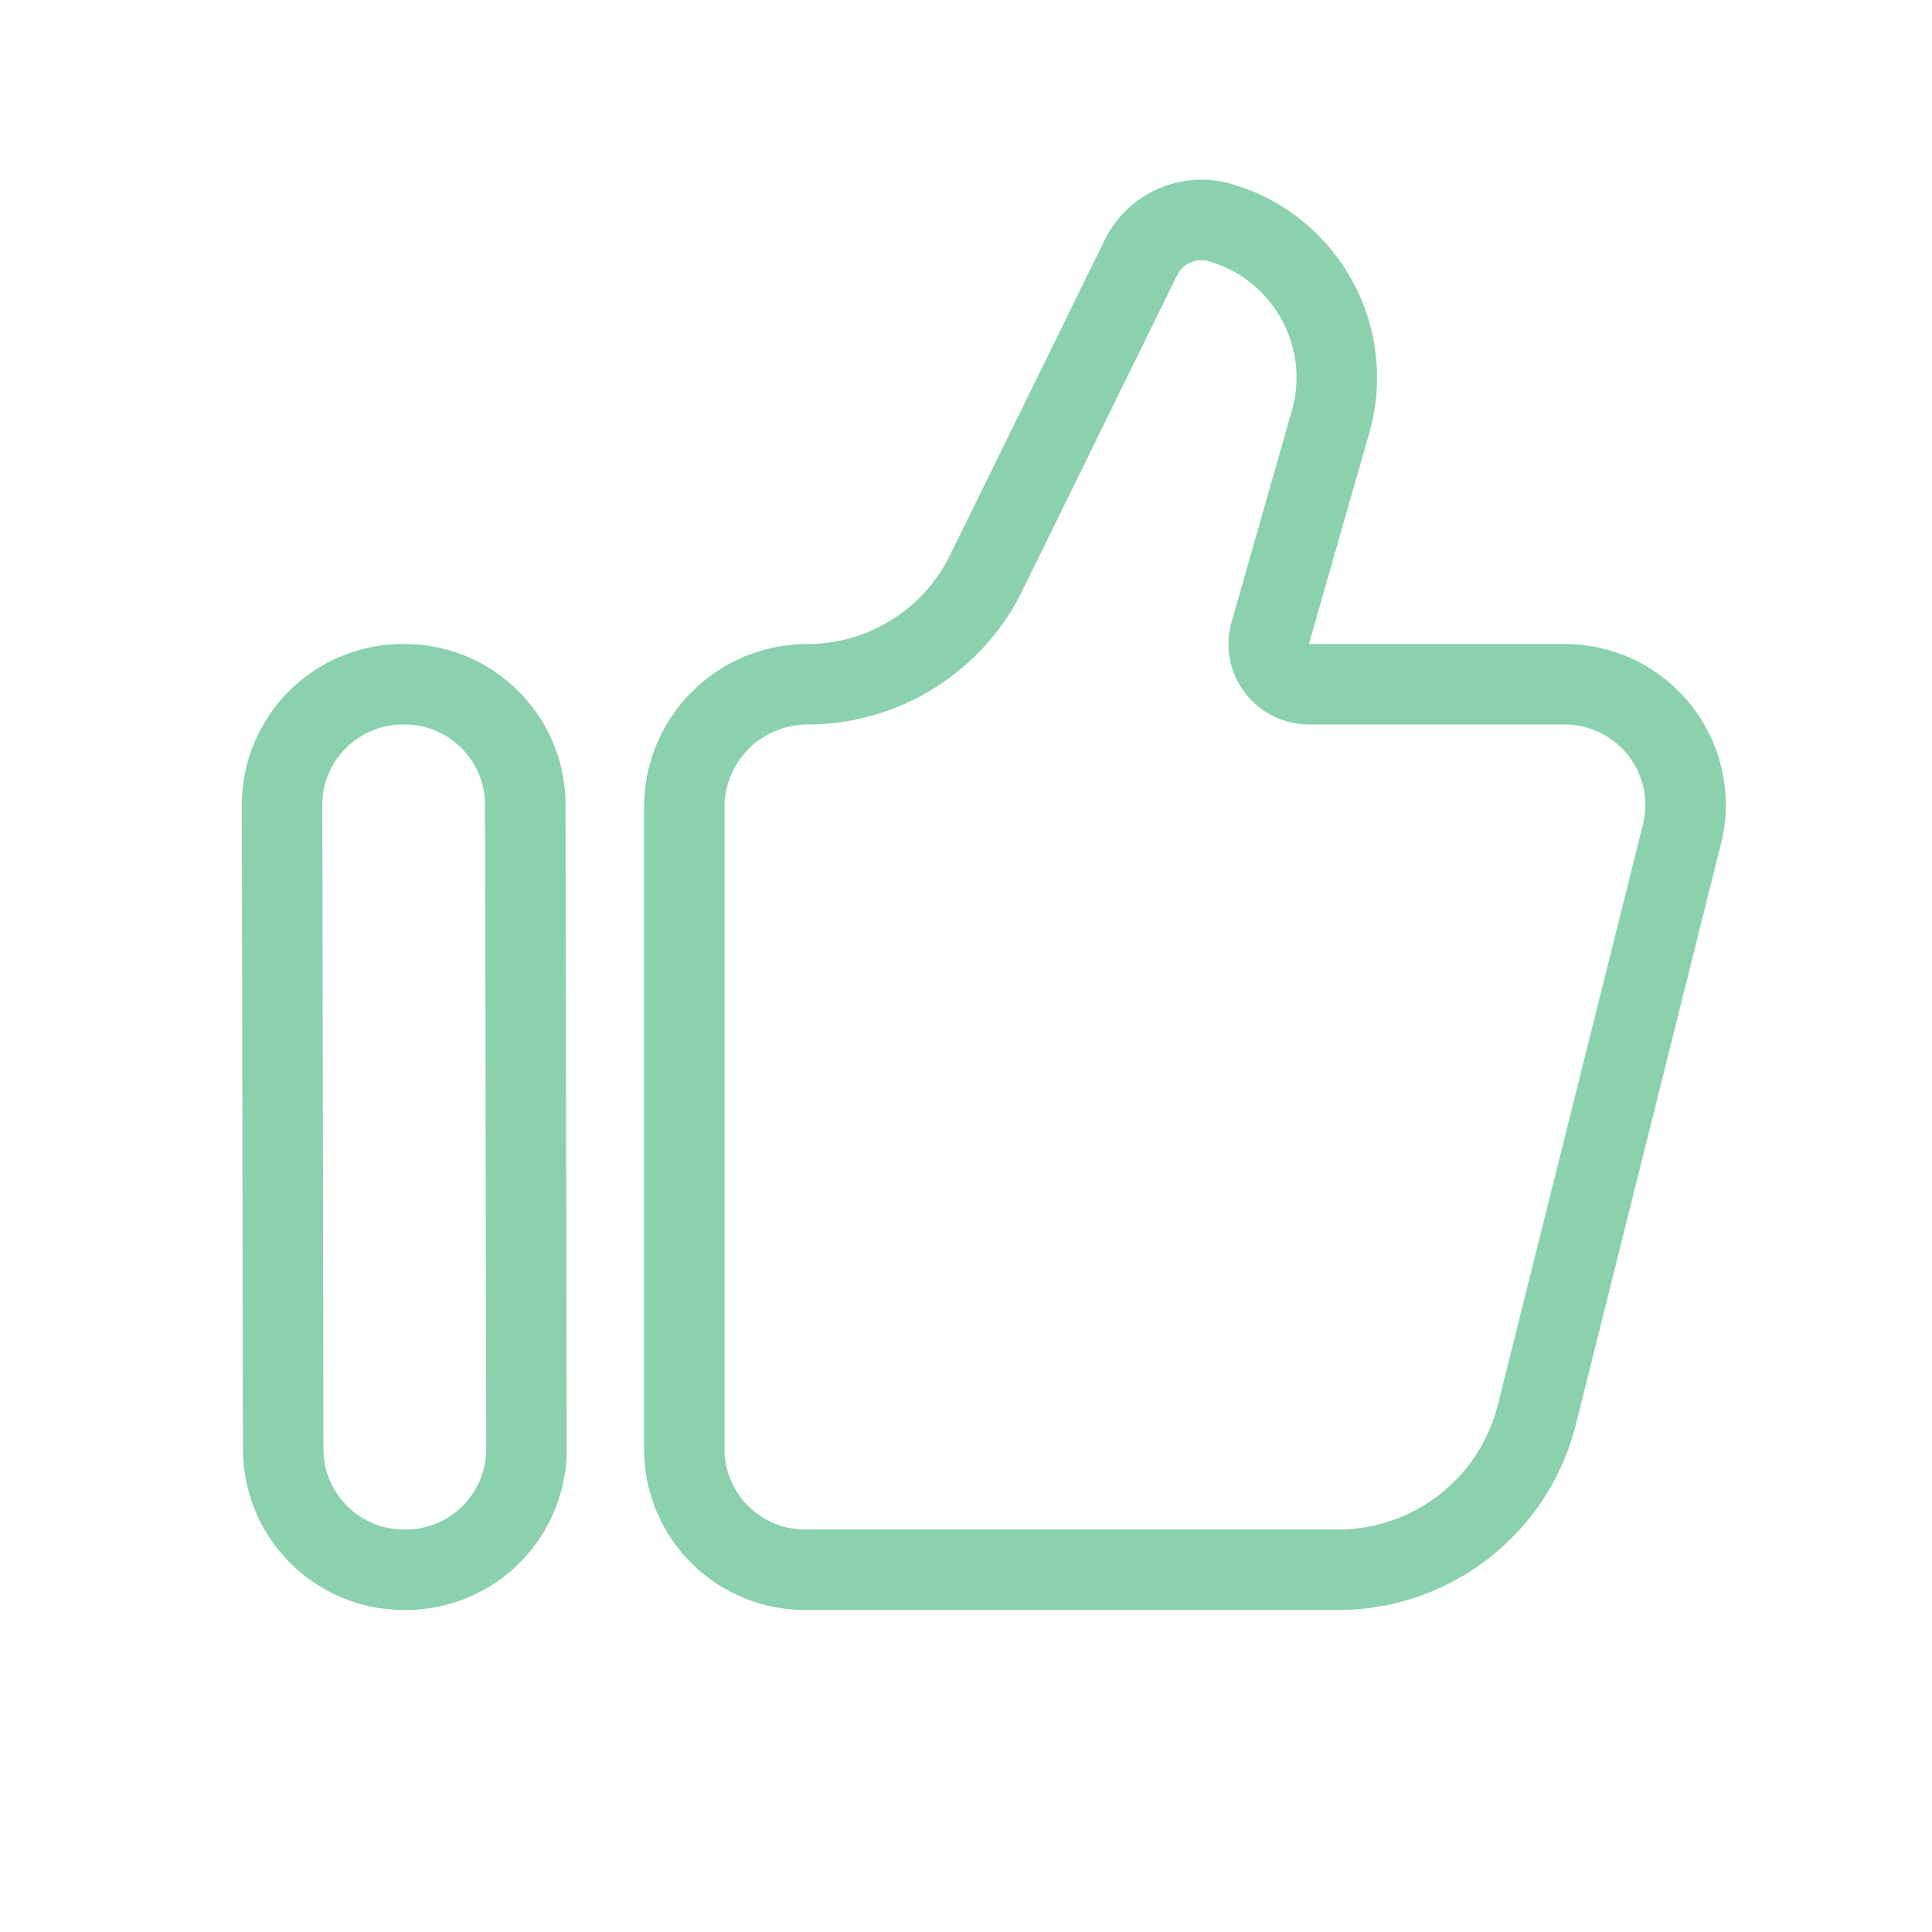 <?xml version="1.0" standalone="no"?><!DOCTYPE svg PUBLIC "-//W3C//DTD SVG 1.1//EN" "http://www.w3.org/Graphics/SVG/1.1/DTD/svg11.dtd"><svg t="1677909293561" class="icon" viewBox="0 0 1024 1024" version="1.1" xmlns="http://www.w3.org/2000/svg" p-id="4616" xmlns:xlink="http://www.w3.org/1999/xlink" width="128" height="128"><path d="M216.619 341.376l2.176 0.085 2.219 0.128 2.133 0.171 2.133 0.256 2.133 0.299 2.091 0.384 2.091 0.384 2.048 0.427 2.048 0.512 2.091 0.555 2.005 0.597 1.963 0.64 1.963 0.683 1.963 0.725 1.92 0.811 1.877 0.853 1.877 0.853 1.877 0.896 1.835 0.939 1.792 1.067 1.749 1.024 1.792 1.109 1.707 1.109 1.664 1.195 1.707 1.152 1.579 1.28 1.621 1.28 1.536 1.28 1.536 1.408 1.493 1.365 1.451 1.451 1.451 1.451 1.408 1.451 1.365 1.579 1.28 1.536 1.28 1.621 1.28 1.621 1.237 1.621 1.152 1.707 1.109 1.707 1.109 1.707 1.024 1.792 1.024 1.792 0.939 1.835 0.981 1.835 0.853 1.877 0.853 1.92 0.768 1.92 0.725 1.963 0.683 1.963 0.683 1.963 0.597 2.048 0.555 2.005 0.469 2.048 0.469 2.091 0.427 2.091 0.299 2.091 0.299 2.133 0.299 2.133 0.213 2.133 0.128 2.176 0.085 2.176v2.219l0.64 341.333v2.133l-0.085 2.133-0.128 2.133-0.171 2.048-0.213 2.133-0.299 2.048-0.384 2.048-0.384 2.048-0.427 2.091-0.427 2.048-0.555 2.005-0.597 2.005-0.597 1.963-0.683 2.005-0.725 1.963-0.768 1.877-0.853 1.963-0.853 1.877-0.853 1.877-1.024 1.877-0.981 1.792-1.067 1.835-1.067 1.792-1.152 1.707-1.152 1.792-1.28 1.707-1.237 1.621-1.28 1.664-1.365 1.621-1.408 1.579-1.408 1.536-1.536 1.536-1.493 1.451-1.536 1.493-1.579 1.365-1.621 1.365-1.664 1.28-1.664 1.323-1.707 1.237-1.707 1.195-1.749 1.109-1.792 1.109-1.792 1.067-1.835 0.981-1.835 0.939-1.92 0.939-1.877 0.853-1.92 0.853-1.92 0.768-1.963 0.725-1.963 0.64-2.005 0.64-1.963 0.597-2.048 0.512-2.048 0.512-2.005 0.427-2.048 0.384-2.133 0.341-2.048 0.299-2.133 0.213-2.048 0.171-2.133 0.171L217.173 853.333h-5.291l-2.133-0.085-2.176-0.171-2.176-0.213-2.133-0.213-2.133-0.299-2.133-0.341-2.091-0.427-2.048-0.427-2.048-0.512-2.005-0.555-2.048-0.555-2.005-0.683-1.963-0.683-1.92-0.768-1.963-0.768-1.877-0.853-1.877-0.853-1.835-0.896-1.835-0.981-1.835-0.981-1.707-1.067-1.749-1.067-1.707-1.152-1.707-1.152-1.664-1.237-1.621-1.195-1.621-1.323-1.536-1.28-1.579-1.365-1.493-1.408-1.451-1.408-1.408-1.451-1.408-1.536-1.365-1.536-1.28-1.536-1.28-1.579-1.28-1.621-1.195-1.707-1.195-1.707-1.109-1.707-1.109-1.707-1.067-1.792-0.981-1.749-0.981-1.835-0.896-1.877-0.896-1.835-0.853-1.92-0.768-1.92-0.768-1.963-0.683-1.92-0.64-2.048-0.597-2.005-0.555-2.005-0.512-2.091-0.469-2.048-0.384-2.133-0.341-2.048-0.299-2.133-0.256-2.133-0.213-2.133-0.128-2.219-0.085-2.133-0.043-2.261-0.597-341.333v-2.133l0.085-2.048 0.128-2.133 0.171-2.091 0.256-2.091 0.256-2.133 0.341-2.005 0.384-2.091 0.427-2.048 0.469-2.005 0.555-2.048 0.555-2.005 0.64-1.963 0.64-2.005 0.725-1.92 0.811-1.963 0.811-1.877 0.853-1.92 0.939-1.877 0.939-1.835 0.981-1.877 1.067-1.792 1.067-1.749 1.195-1.792 1.152-1.707 1.237-1.707 1.28-1.707 1.28-1.621 1.365-1.621 1.408-1.579 1.451-1.536 1.451-1.493 1.536-1.536 1.536-1.408 1.621-1.451 1.579-1.323 1.621-1.28 1.707-1.28 1.707-1.28 1.707-1.152 1.707-1.152 1.835-1.109 1.792-1.024 1.792-1.024 1.92-0.939 1.835-0.939 1.877-0.853 1.92-0.853 1.963-0.725 1.963-0.768 1.963-0.683 1.963-0.64 2.048-0.555 2.005-0.555 2.005-0.427 2.048-0.469 2.091-0.427 2.048-0.299 2.048-0.299 2.133-0.213 2.091-0.171 2.133-0.128 2.133-0.085L213.461 341.333h0.939l2.176 0.043zM213.76 384h-1.365l-1.024 0.043-1.067 0.043-1.024 0.128-1.067 0.128-1.024 0.128-1.024 0.171-1.024 0.171-1.067 0.256-1.024 0.213-0.981 0.299-0.981 0.256-1.024 0.341-0.981 0.341-0.939 0.341-0.981 0.427-0.981 0.384-0.939 0.427-0.939 0.469-0.939 0.469-0.896 0.512-0.896 0.555-0.896 0.555-0.853 0.555-0.853 0.555-0.853 0.597-0.853 0.64-0.853 0.683-0.811 0.683-0.768 0.683-0.768 0.725-0.768 0.768-0.725 0.725-0.725 0.811-0.725 0.811-0.683 0.768-0.64 0.853-0.64 0.853-0.597 0.811-0.597 0.853-0.555 0.853-0.555 0.939-0.512 0.896-0.512 0.939-0.469 0.853-0.469 0.981-0.427 0.939-0.427 0.981-0.341 0.939-0.427 0.981-0.341 0.981-0.299 1.024-0.299 0.981-0.256 1.024-0.213 1.024-0.213 0.981-0.213 1.024-0.171 1.067-0.128 1.067-0.128 1.024-0.085 1.067v1.024l-0.085 1.067v1.323l0.597 340.821v1.365l0.043 1.109 0.085 1.067 0.085 1.109 0.128 1.067 0.171 1.067 0.171 1.067 0.213 1.024 0.213 1.024 0.256 1.024 0.256 1.024 0.299 0.981 0.384 1.024 0.341 0.939 0.341 0.981 0.384 0.939 0.427 0.981 0.427 0.853 0.427 0.981 0.512 0.853 0.512 0.939 0.512 0.853 0.555 0.853 0.555 0.896 0.597 0.853 0.597 0.853 0.597 0.811 0.64 0.768 0.725 0.811 0.683 0.725 0.683 0.768 0.725 0.768 0.725 0.683 0.768 0.725 0.768 0.683 0.768 0.683 0.853 0.64 0.768 0.597 0.853 0.597 0.853 0.597 0.853 0.555 0.853 0.555 0.896 0.512 0.896 0.512 0.896 0.469 0.896 0.427 0.939 0.427 0.981 0.469 0.939 0.427 0.981 0.341 0.981 0.341 0.981 0.341 0.981 0.256 1.024 0.299 0.981 0.213 1.067 0.256 1.024 0.171 1.067 0.171 1.067 0.171 1.067 0.085 1.067 0.128 1.109 0.043 1.109 0.043 1.408 0.043h2.773l1.024-0.128 1.067-0.085 1.024-0.085 1.067-0.171 1.024-0.171 1.024-0.171 1.024-0.256 1.024-0.256 0.981-0.213 1.024-0.341 1.024-0.299 0.981-0.299 0.981-0.427 0.939-0.341 0.981-0.427 0.939-0.427 0.896-0.427 0.939-0.512 0.896-0.512 0.939-0.512 0.853-0.555 0.939-0.597 0.853-0.597 0.811-0.597 0.853-0.64 0.853-0.64 0.768-0.683 0.768-0.683 0.811-0.768 0.768-0.683 0.725-0.811 0.725-0.725 0.683-0.811 0.683-0.853 0.64-0.768 0.64-0.853 0.64-0.853 0.555-0.853 0.597-0.853 0.512-0.896 0.555-0.939 0.512-0.853 0.427-0.981 0.512-0.939 0.427-0.939 0.427-0.981 0.384-0.939 0.341-0.981 0.341-1.024 0.299-0.981 0.299-0.981 0.256-1.024 0.256-0.981 0.213-1.067 0.171-1.024 0.171-1.024 0.128-1.024 0.128-1.067 0.085-1.024 0.085-1.067v-1.067l0.043-1.28-0.64-340.821v-2.517l-0.128-1.109-0.085-1.067-0.128-1.067-0.171-1.067-0.171-1.067-0.171-1.024-0.256-1.024-0.213-1.024-0.299-1.024-0.299-0.981-0.299-0.981-0.341-0.981-0.427-0.939-0.341-1.024-0.427-0.896-0.427-0.939-0.469-0.939-0.512-0.853-0.512-0.939-0.512-0.853-0.512-0.896-0.597-0.853-0.555-0.853-0.597-0.853-0.64-0.811-0.64-0.811-0.683-0.768-0.683-0.768-0.683-0.725-0.725-0.768-0.768-0.725-0.725-0.683-0.768-0.683-0.811-0.64-0.768-0.683-0.811-0.597-0.853-0.64-0.853-0.597-0.853-0.555-0.853-0.555-0.853-0.512-0.939-0.427-0.939-0.555-0.853-0.427-0.981-0.427-0.939-0.427-0.939-0.384-0.981-0.384-0.981-0.299-0.981-0.341-1.024-0.299-0.981-0.299-1.024-0.213-1.024-0.256-1.024-0.213-1.067-0.128-1.067-0.171-1.109-0.128-1.067-0.085-1.067-0.085h-1.109L214.144 384h-0.427zM640.085 95.317l2.517 0.213 2.475 0.299 2.56 0.427 2.475 0.555 2.56 0.64 2.645 0.853 2.56 0.853 2.603 0.939 2.56 0.981 2.475 1.024 2.432 1.067 2.432 1.152 2.347 1.195 2.304 1.28 2.304 1.28 2.261 1.408 2.219 1.408 2.176 1.451 2.133 1.536 2.091 1.579 2.005 1.621 2.005 1.621 1.963 1.707 1.92 1.749 1.835 1.792 1.792 1.835 1.749 1.877 1.792 1.877 1.621 2.005 1.621 1.963 1.579 2.005 1.536 2.048 1.493 2.133 1.408 2.133 1.365 2.133 1.323 2.176 1.28 2.261 1.195 2.261 1.152 2.261 1.109 2.347 1.067 2.304 0.981 2.347 0.939 2.432 0.853 2.389 0.853 2.389 0.768 2.475 0.725 2.475 0.64 2.475 0.555 2.56 0.555 2.517 0.427 2.517 0.427 2.56 0.341 2.56 0.299 2.603 0.213 2.56 0.171 2.645 0.085 2.603v5.248l-0.128 2.645-0.171 2.645-0.213 2.645-0.341 2.645-0.341 2.645-0.469 2.688-0.469 2.645-0.597 2.645-0.64 2.688-0.725 2.645L693.76 341.333h135.637l2.432 0.043 2.432 0.085 2.475 0.171 2.389 0.256 2.432 0.299 2.432 0.427 2.347 0.427 2.347 0.555 2.389 0.555 2.304 0.64 2.261 0.725 2.304 0.768 2.261 0.811 2.219 0.896 2.176 0.939 2.219 1.024 2.133 1.152 2.133 1.109 2.048 1.195 2.048 1.28 2.005 1.28 1.963 1.365 1.92 1.493 1.963 1.493 1.835 1.536 1.792 1.579 1.792 1.707 1.707 1.664 1.707 1.707 1.664 1.877 1.579 1.835 1.536 1.92 1.493 2.005 1.408 1.963 1.365 2.005 1.28 2.048 1.28 2.133 1.152 2.133 1.109 2.133 1.067 2.219 0.981 2.133 0.853 2.261 0.896 2.219 0.853 2.304 0.683 2.304 0.64 2.304 0.597 2.347 0.555 2.304 0.427 2.347 0.427 2.347 0.341 2.432 0.299 2.389 0.171 2.389 0.128 2.432 0.085 2.389v2.389l-0.085 2.432-0.128 2.432-0.213 2.389-0.299 2.432-0.384 2.432-0.427 2.389-0.427 2.389-0.64 2.389-76.843 307.541-0.725 2.688-0.768 2.688-0.811 2.645-0.853 2.603-0.896 2.645-0.981 2.517-1.024 2.56-1.067 2.517-1.152 2.475-1.152 2.432-1.237 2.432-1.237 2.389-1.323 2.347-1.323 2.304-1.451 2.304-1.451 2.261-1.451 2.176-1.536 2.219-1.579 2.133-1.621 2.133-1.664 2.048-1.707 2.091-1.749 2.005-1.749 1.963-1.877 1.92-1.835 1.92-1.877 1.835-1.92 1.792-2.005 1.792-2.005 1.707-2.005 1.707-2.048 1.664-2.133 1.621-2.133 1.536-2.176 1.579-2.176 1.451-2.261 1.408-2.219 1.408-2.304 1.323-2.347 1.28-2.304 1.28-2.389 1.195-2.347 1.152-2.475 1.109-2.432 1.067-2.475 0.981-2.517 0.981-2.475 0.939-2.56 0.853-2.56 0.811-2.56 0.725-2.603 0.725-2.645 0.64-2.645 0.597-2.645 0.512-2.688 0.469-2.688 0.427-2.688 0.427-2.731 0.299-2.731 0.256-2.731 0.213-2.816 0.128-2.731 0.085-2.859 0.043h-284.587l-2.133-0.128-2.133-0.128-2.091-0.171-2.091-0.213-2.048-0.299-2.048-0.341-2.091-0.384-2.048-0.427-2.005-0.427-2.005-0.597-2.048-0.555-1.963-0.64-1.963-0.683-1.963-0.725-1.963-0.768-1.877-0.853-1.877-0.853-1.877-0.853-1.877-1.024-1.835-0.981-1.792-1.024-1.749-1.109-1.792-1.109-1.707-1.237-1.707-1.237-1.707-1.237-1.579-1.323-1.664-1.323-1.579-1.408-1.536-1.451-1.493-1.493-1.493-1.493-1.451-1.536-1.408-1.579-1.28-1.664-1.365-1.621-1.28-1.664-1.195-1.707-1.195-1.707-1.152-1.792-1.067-1.707-1.067-1.835-0.981-1.835-0.981-1.877-0.896-1.835-0.853-1.92-0.853-1.877-0.768-1.92-0.725-2.005-0.683-1.963-0.64-1.963-0.555-2.048-0.555-2.005-0.469-2.005-0.427-2.048-0.427-2.048-0.299-2.091-0.256-2.048-0.256-2.133-0.171-2.091-0.128-2.091L341.333 770.133 341.333 768.085V425.728l0.128-2.133 0.128-2.133 0.171-2.133 0.256-2.133 0.256-2.133 0.341-2.091 0.384-2.048 0.427-2.133 0.512-2.005 0.555-2.048 0.597-2.048 0.597-2.005 0.683-1.963 0.768-2.005 0.768-1.963 0.853-1.92 0.853-1.92 0.939-1.92 0.981-1.877 1.024-1.835 1.024-1.835 1.109-1.835 1.195-1.707 1.195-1.792 1.237-1.707 1.28-1.707 1.323-1.664 1.365-1.664 1.451-1.579 1.451-1.579 1.493-1.493 1.536-1.536 1.579-1.451 1.579-1.408 1.664-1.365 1.664-1.323 1.707-1.28 1.707-1.28 1.707-1.195 1.835-1.152 1.792-1.109 1.792-1.067 1.877-1.024 1.877-0.981 1.92-0.939 1.877-0.853 1.92-0.853 2.005-0.768 1.963-0.725 2.005-0.683 2.005-0.64 2.048-0.597 2.048-0.512 2.048-0.512 2.091-0.427 2.091-0.427 2.091-0.341 2.133-0.299 2.091-0.213 2.133-0.213 2.133-0.128 2.133-0.085H430.933l2.987-0.213 2.944-0.256 2.987-0.384 2.901-0.427 2.901-0.597 2.816-0.64 2.859-0.768 2.773-0.853 2.773-0.981 2.731-1.024 2.645-1.195 2.645-1.195 2.56-1.323 2.56-1.408 2.475-1.493 2.475-1.579 2.347-1.664 2.347-1.749 2.261-1.792 2.219-1.877 2.133-2.048 2.048-2.005 2.005-2.133 1.963-2.219 1.835-2.261 1.749-2.347 1.707-2.389 1.664-2.517 1.536-2.56 1.451-2.603 1.365-2.688 81.92-166.955 1.195-2.304 1.28-2.219 1.365-2.133 1.451-2.133 1.536-1.92 1.621-1.963 1.664-1.792 1.749-1.749 1.835-1.707 1.92-1.536 1.963-1.536 2.005-1.365 2.048-1.323 2.133-1.28 2.176-1.067 2.176-1.024 2.304-0.981 2.261-0.853 2.347-0.725 2.347-0.64 2.432-0.555 2.389-0.427 2.432-0.341 2.475-0.256 2.475-0.128h2.475l2.517 0.085z m-3.755 42.581l-0.597 0.043-0.64 0.043-0.597 0.085-0.597 0.128-0.597 0.128-0.597 0.171-0.597 0.171-0.597 0.256-0.555 0.256-0.597 0.256-0.555 0.299-0.555 0.299-0.512 0.341-0.512 0.341-0.427 0.384-0.512 0.384-0.469 0.427-0.427 0.427-0.427 0.427-0.427 0.469-0.341 0.512-0.427 0.512-0.299 0.555-0.299 0.555-0.555 1.024-81.877 166.912-1.877 3.669-2.176 3.968-2.347 3.84-2.432 3.712-2.56 3.627-2.731 3.541-2.773 3.413-2.901 3.328-3.072 3.243-3.072 3.072-3.243 2.987-3.328 2.859-3.413 2.731-3.499 2.645-3.541 2.475-3.712 2.389-3.712 2.261-3.84 2.091-3.883 2.005-3.968 1.835-4.011 1.707-4.139 1.621-4.139 1.408-4.224 1.28-4.267 1.152-4.267 1.024-4.352 0.853-4.437 0.725-4.437 0.555-4.437 0.384-4.523 0.256h-4.267l-1.365 0.085h-1.109l-1.109 0.085-1.067 0.128-1.067 0.085-1.067 0.171-1.024 0.171-1.067 0.171-1.067 0.256-1.067 0.213-1.024 0.299-1.024 0.299-1.024 0.299-0.981 0.341-1.024 0.427-0.981 0.341-1.024 0.427-0.981 0.469-0.939 0.427-0.939 0.512-0.939 0.512-0.939 0.597-0.896 0.555-0.896 0.555-0.939 0.597-0.853 0.64-0.853 0.64-0.853 0.683-0.811 0.683-0.853 0.725-0.725 0.725-0.853 0.768-0.683 0.768-0.768 0.853-0.725 0.811-0.683 0.811-0.683 0.853-0.64 0.853-0.64 0.853-0.597 0.896-0.597 0.896-0.555 0.896-0.555 0.981-0.512 0.853-0.469 1.024-0.469 0.939-0.427 0.981-0.427 0.981-0.427 0.981-0.384 0.981-0.341 1.067-0.341 1.024-0.299 1.024-0.256 1.024-0.256 1.024-0.213 1.024-0.213 1.067-0.171 1.067-0.128 1.109-0.128 1.067-0.085 1.067-0.085 1.067V770.133l0.085 1.024 0.085 1.067 0.128 1.024 0.128 1.024 0.171 1.109 0.171 1.024 0.213 0.981 0.256 1.024 0.256 0.981 0.299 1.024 0.299 0.981 0.341 0.981 0.427 1.024 0.384 0.939 0.384 0.939 0.427 0.981 0.427 0.896 0.512 0.939 0.512 0.896 0.512 0.896 0.555 0.896 0.555 0.853 0.597 0.853 0.597 0.853 0.64 0.853 0.64 0.853 0.683 0.853 0.683 0.725 0.768 0.768 0.725 0.768 0.768 0.768 0.768 0.725 0.811 0.683 0.768 0.683 0.853 0.64 0.853 0.64 0.853 0.597 0.853 0.597 0.853 0.555 0.853 0.555 0.939 0.512 0.896 0.512 0.939 0.469 0.939 0.512 0.939 0.427 0.939 0.384 0.981 0.384 0.981 0.384 0.981 0.341 0.981 0.299 1.024 0.299 0.981 0.256 1.024 0.256 1.024 0.213 1.067 0.171 1.024 0.171 1.024 0.128 1.024 0.128 1.067 0.085 1.024 0.085 1.067 0.043H711.083l1.877-0.085 1.835-0.085 1.877-0.128 1.835-0.171 1.835-0.213 1.792-0.256 1.835-0.299 1.792-0.341 1.792-0.341 1.749-0.427 1.749-0.427 1.749-0.427 1.707-0.512 1.707-0.597 1.749-0.555 1.707-0.597 1.664-0.64 1.664-0.683 1.621-0.725 1.621-0.725 1.579-0.768 1.664-0.853 1.536-0.768 1.579-0.896 1.493-0.939 1.536-0.939 1.536-0.939 1.451-0.981 1.451-1.024 1.451-1.067 1.408-1.067 1.365-1.109 1.408-1.152 1.28-1.152 1.365-1.195 1.28-1.28 1.28-1.195 1.28-1.28 1.237-1.28 1.195-1.28 1.152-1.408 1.152-1.365 1.109-1.365 1.067-1.451 1.109-1.451 1.024-1.451 0.981-1.493 0.939-1.493 0.939-1.536 0.939-1.621 0.853-1.536 0.853-1.621 0.853-1.579 0.768-1.707 0.768-1.621 0.683-1.707 0.683-1.664 0.683-1.707 0.597-1.749 0.597-1.792 0.512-1.792 0.512-1.792 0.555-2.005 76.757-307.029 0.341-1.536 0.256-1.195 0.213-1.195 0.171-1.195 0.128-1.195 0.128-1.195 0.043-1.237 0.043-1.195V424.96l-0.085-1.195-0.085-1.195-0.171-1.195-0.128-1.195-0.213-1.195-0.213-1.152-0.299-1.195-0.299-1.152-0.299-1.152-0.427-1.152-0.341-1.152-0.427-1.109-0.469-1.109-0.469-1.109-0.512-1.067-0.555-1.067-0.64-1.109-0.597-1.024-0.683-1.024-0.64-1.024-0.725-0.981-0.725-0.981-0.768-0.939-0.853-0.939-0.768-0.939-0.853-0.853-0.853-0.853-0.939-0.853-0.853-0.811-0.939-0.768-0.939-0.725-0.981-0.725-0.981-0.683-1.024-0.64-0.981-0.683-1.109-0.597-1.024-0.555-1.067-0.555-1.109-0.512-1.067-0.427-1.109-0.427-1.109-0.469-1.195-0.384-1.152-0.341-1.152-0.341-1.152-0.299-1.195-0.256-1.152-0.213-1.195-0.171-1.237-0.171-1.237-0.128-1.195-0.085-1.28-0.043L829.141 384H693.76l-3.584-0.128-3.541-0.469-3.541-0.725-3.413-1.067-3.328-1.28-3.2-1.621-3.029-1.877-2.944-2.133-2.688-2.347-2.517-2.56-2.304-2.731-2.005-2.987-1.792-3.072-1.493-3.285-1.28-3.413-0.939-3.413-0.64-3.499-0.341-3.541-0.085-3.627 0.256-3.541 0.555-3.584 0.853-3.456 31.829-111.616 0.512-1.92 0.427-1.579 0.341-1.621 0.299-1.579 0.299-1.579 0.213-1.664 0.171-1.579 0.128-1.579 0.128-1.579V201.813l0.085-1.621-0.043-1.579-0.043-1.536-0.085-1.536-0.128-1.536-0.171-1.579-0.213-1.536-0.256-1.536-0.256-1.536-0.384-1.493-0.341-1.536-0.384-1.493-0.427-1.451-0.427-1.493-0.512-1.451-0.512-1.493-0.597-1.408-0.597-1.408-0.597-1.408-0.683-1.365-0.683-1.408-0.725-1.365-0.768-1.28-0.811-1.365-0.853-1.323-0.853-1.28-0.853-1.28-0.939-1.237-0.939-1.195-0.981-1.195-0.981-1.152-1.024-1.152-1.109-1.109-1.067-1.152-1.109-1.067-1.152-1.024-1.152-1.024-1.195-0.981-1.237-0.981-1.237-0.939-1.28-0.896-1.28-0.853-1.323-0.853-1.323-0.853-1.408-0.768-1.408-0.768-1.408-0.725-1.451-0.683-1.451-0.64-1.493-0.597-1.536-0.597-1.536-0.555-1.579-0.512-1.451-0.512-0.853-0.213-0.64-0.128-0.64-0.128-0.64-0.085h-1.877z" fill="#8BD1AE" p-id="4617"></path></svg>